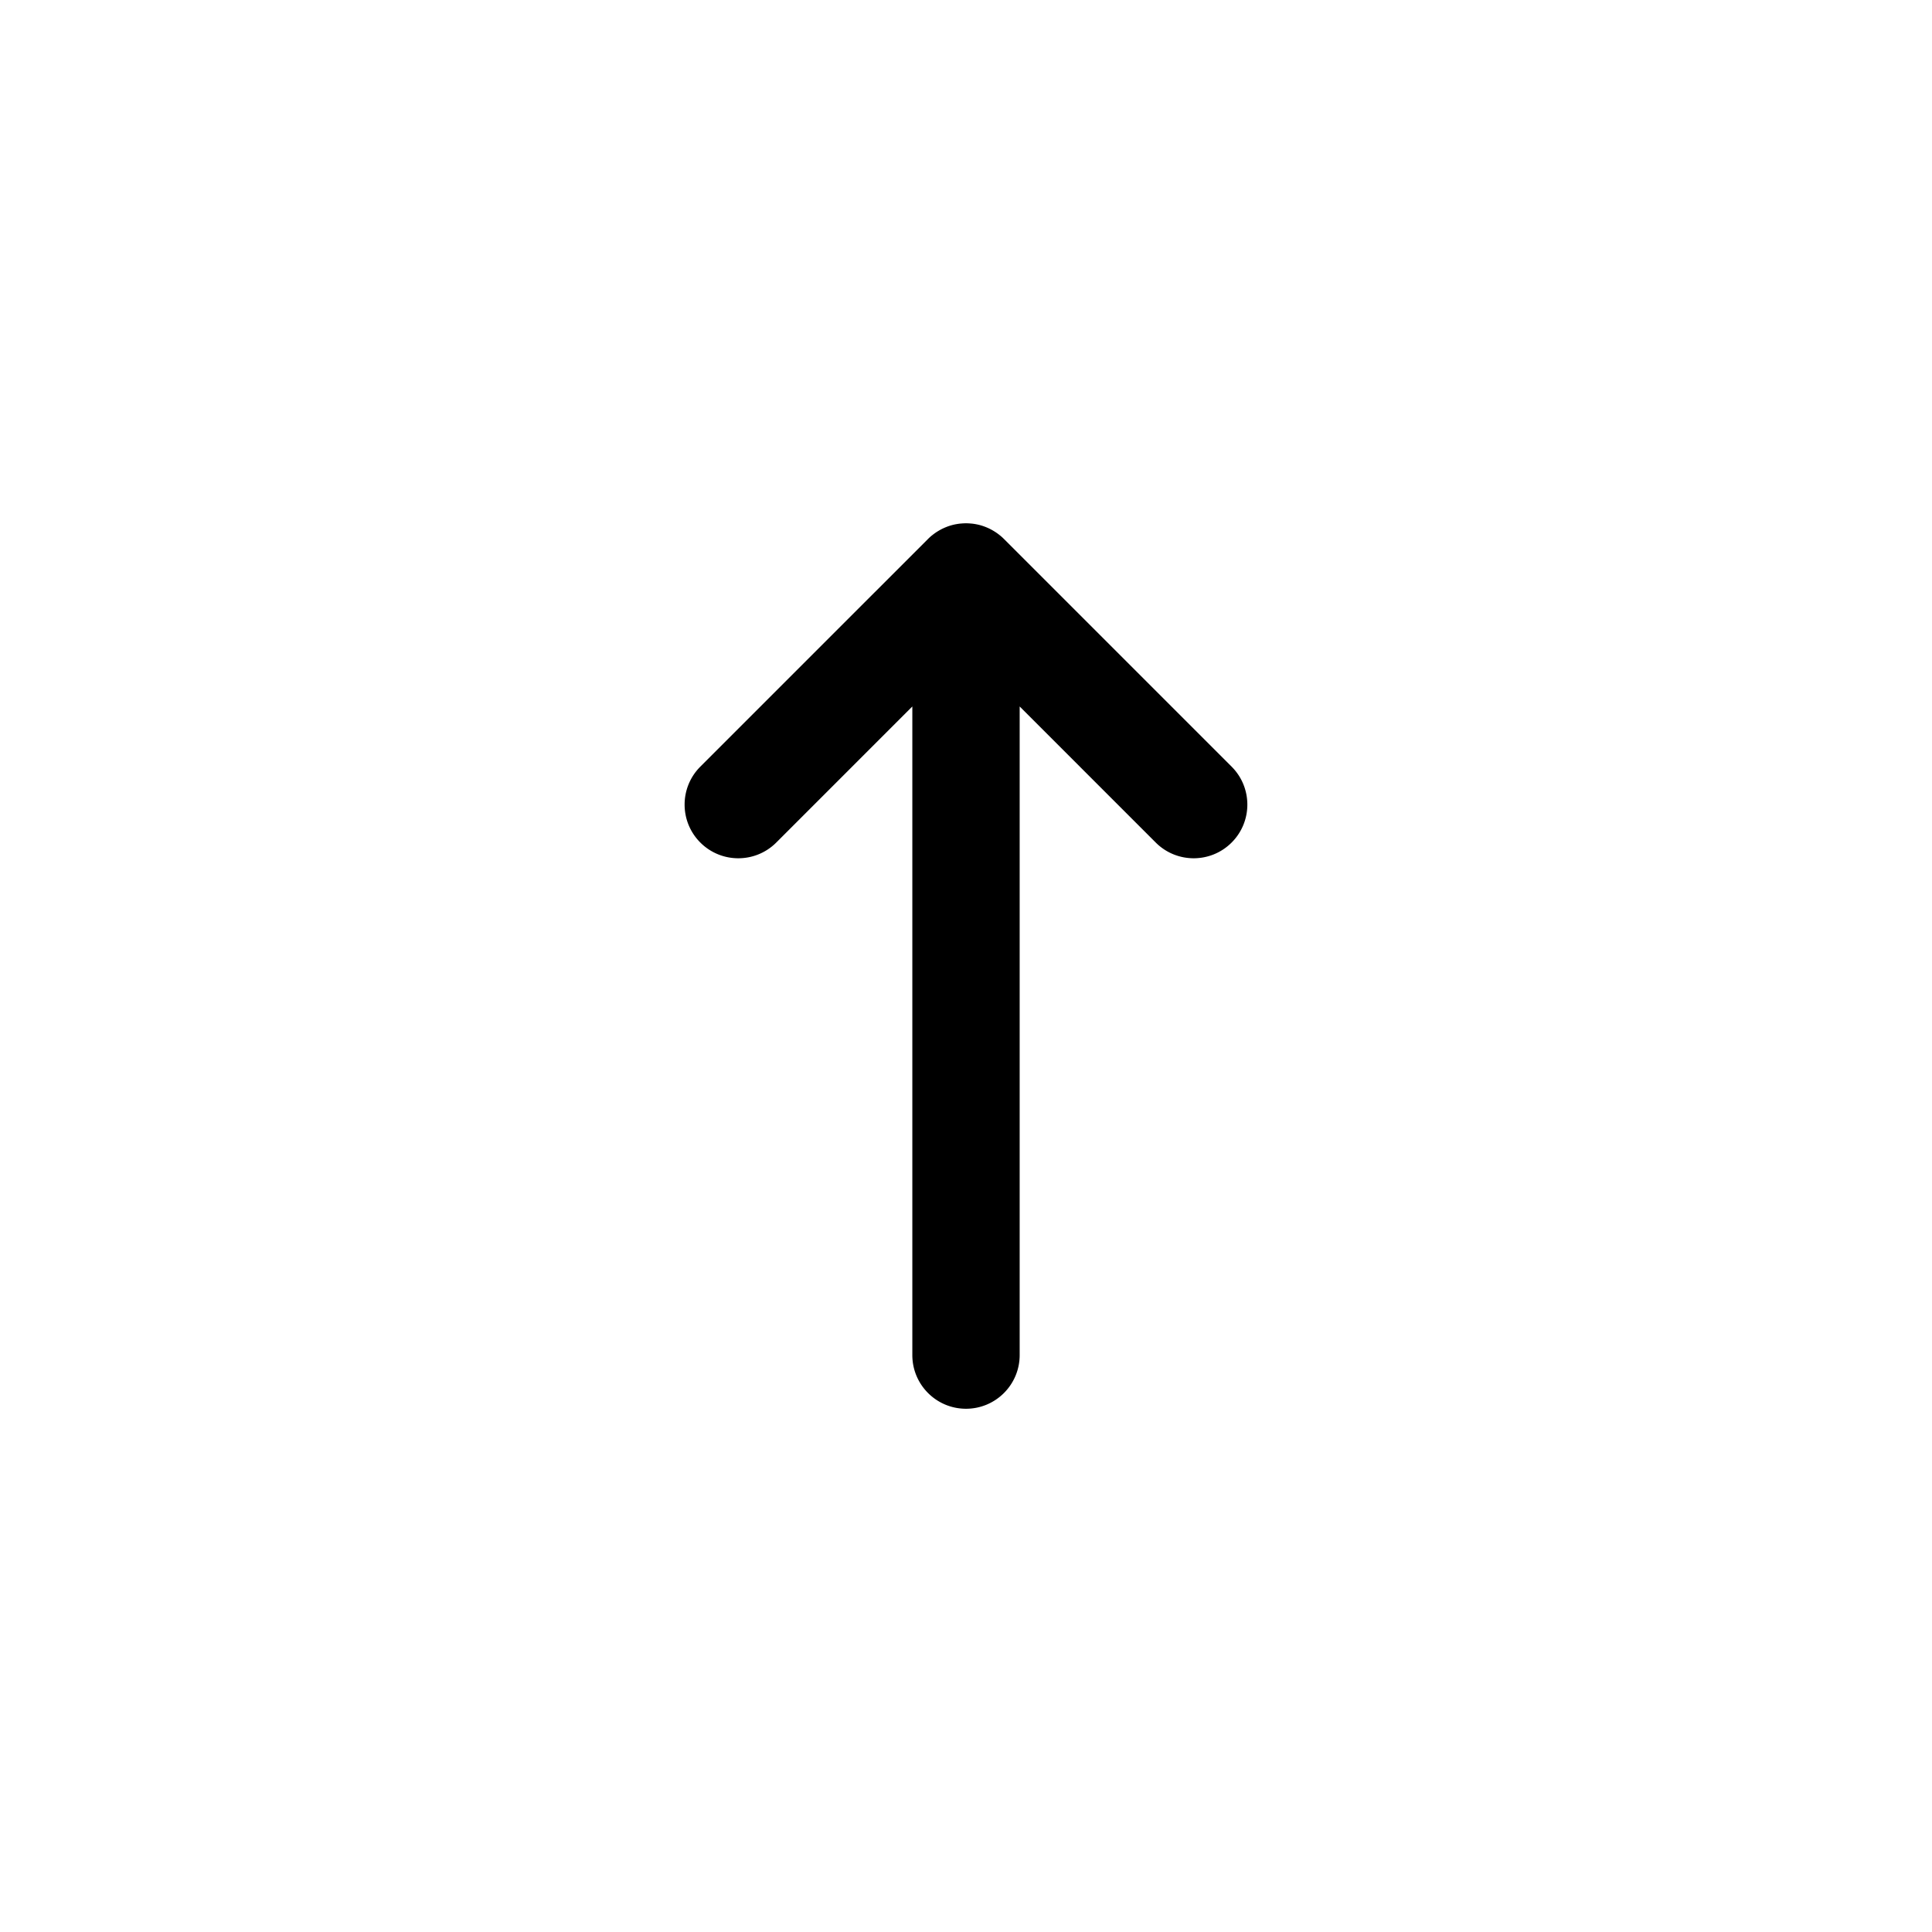 <svg xmlns="http://www.w3.org/2000/svg" viewBox="0 0 864 864"><path d="M330.18 383.82c6.14 0 12.28-2.34 16.97-7.03L408 315.94V606c0 13.25 10.75 24 24 24s24-10.75 24-24V315.94l60.85 60.85c4.69 4.69 10.83 7.03 16.97 7.03s12.28-2.34 16.97-7.03 7.03-10.83 7.03-16.97-2.34-12.28-7.03-16.97L448.97 241.03c-.56-.56-1.15-1.1-1.77-1.6-.05-.04-.1-.08-.16-.12-.56-.45-1.14-.88-1.75-1.28-.08-.05-.17-.11-.25-.16-.58-.37-1.17-.73-1.78-1.05-.09-.05-.18-.09-.27-.14-.61-.32-1.24-.61-1.88-.87-.07-.03-.15-.06-.22-.09-.65-.26-1.32-.5-2-.7-.05-.02-.11-.03-.16-.05-.69-.2-1.39-.37-2.11-.51-.04 0-.08-.01-.13-.02-.71-.14-1.44-.24-2.17-.31h-.11c-.73-.07-1.47-.11-2.22-.11s-1.49.04-2.22.11h-.11c-.73.07-1.46.18-2.17.31-.04 0-.08.01-.13.02-.71.14-1.42.31-2.11.51-.05.02-.11.03-.16.05-.68.2-1.35.44-2 .7-.07.03-.15.06-.22.09-.64.26-1.27.56-1.88.87-.09.05-.18.09-.27.14-.61.33-1.2.68-1.78 1.05-.08.05-.17.1-.25.16-.6.4-1.18.83-1.75 1.28-.05.04-.11.08-.16.12-.62.5-1.21 1.04-1.77 1.6L313.19 342.85c-4.69 4.69-7.03 10.83-7.03 16.97s2.34 12.28 7.03 16.97a23.92 23.92 0 0 0 16.97 7.03Z"/></svg>